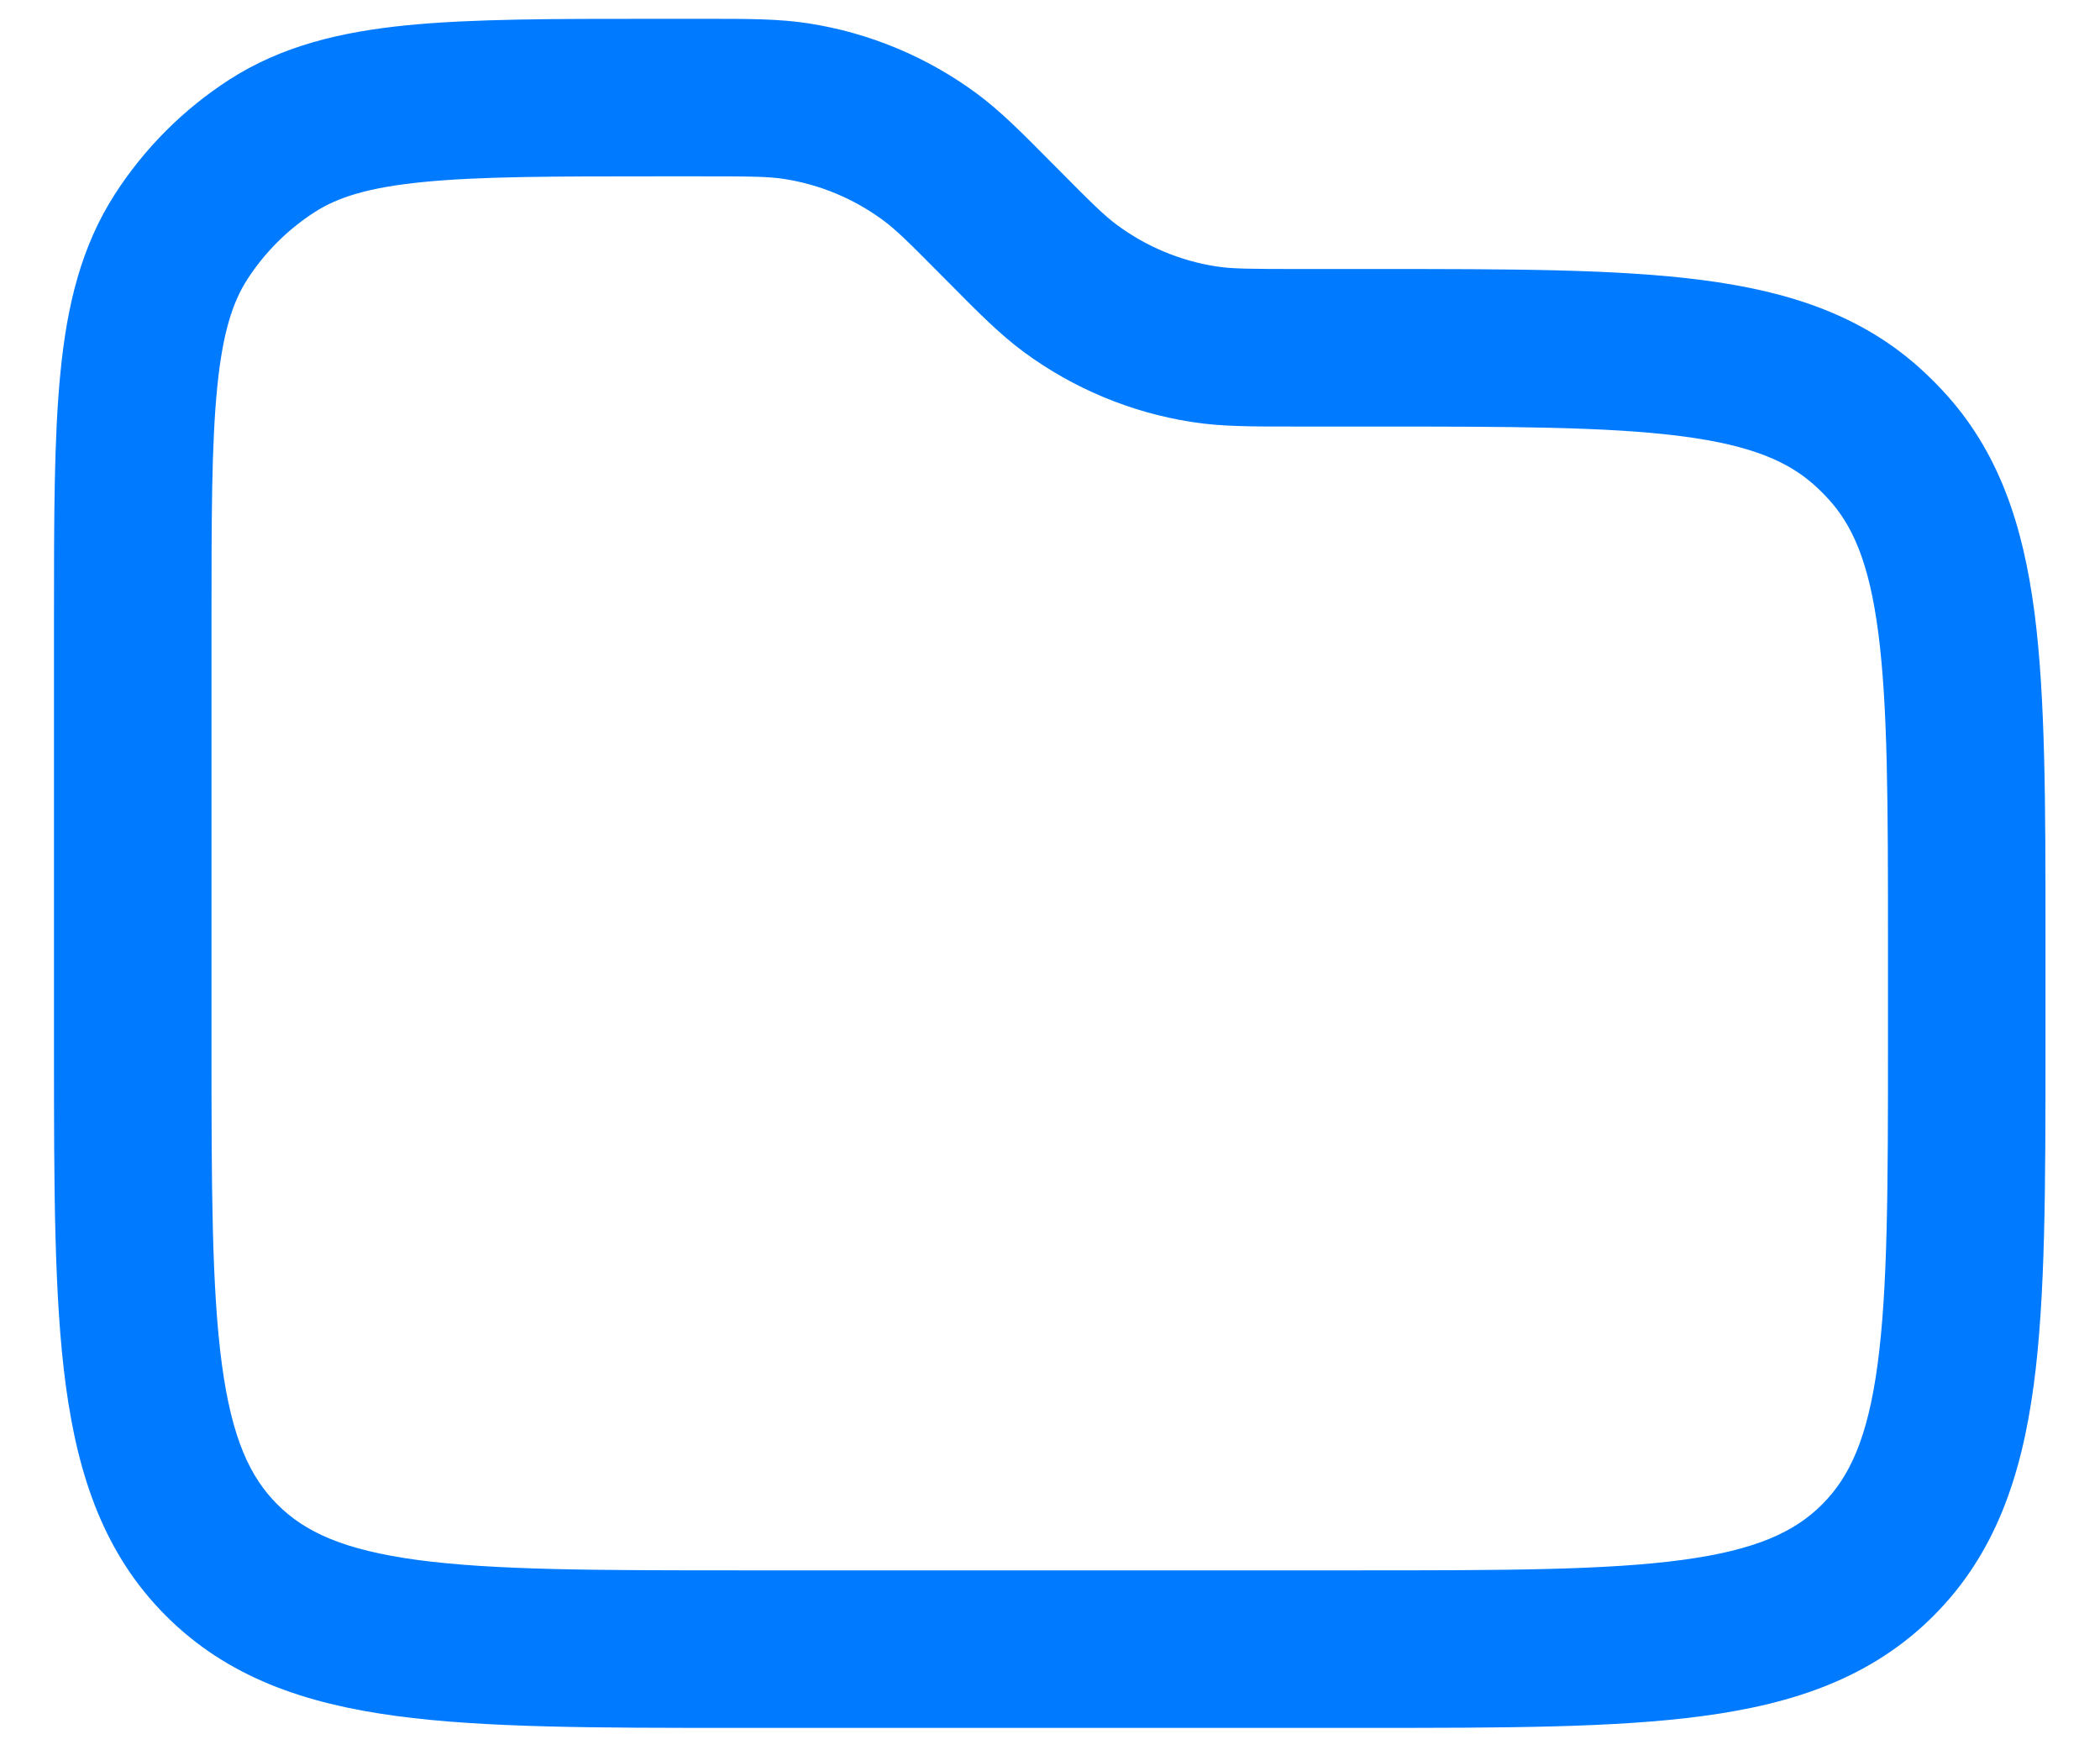 <svg width="24" height="20" viewBox="0 0 24 20" fill="none" xmlns="http://www.w3.org/2000/svg">
<path fill-rule="evenodd" clip-rule="evenodd" d="M8.963 2.045C8.782 2.017 8.586 2.015 8.002 2.015H7.514C6.313 2.015 5.478 2.016 4.835 2.08C4.205 2.142 3.855 2.257 3.596 2.424C3.287 2.623 3.025 2.885 2.826 3.193C2.659 3.453 2.544 3.803 2.482 4.432C2.418 5.076 2.417 5.911 2.417 7.111V11.905C2.417 13.566 2.419 14.721 2.536 15.592C2.65 16.437 2.857 16.878 3.17 17.191C3.483 17.504 3.924 17.711 4.769 17.825C5.64 17.942 6.795 17.944 8.456 17.944H15.538C17.199 17.944 18.354 17.942 19.225 17.825C20.07 17.711 20.511 17.504 20.824 17.191C21.137 16.878 21.344 16.437 21.458 15.592C21.575 14.721 21.577 13.566 21.577 11.905V10.77C21.577 9.18 21.575 8.074 21.467 7.237C21.362 6.423 21.17 5.994 20.882 5.687C20.844 5.646 20.805 5.607 20.764 5.569C20.457 5.281 20.028 5.089 19.214 4.984C18.377 4.876 17.271 4.874 15.681 4.874H14.859C14.837 4.874 14.815 4.874 14.793 4.874C14.3 4.874 13.957 4.875 13.621 4.822C12.925 4.714 12.266 4.439 11.699 4.021C11.426 3.819 11.184 3.575 10.838 3.225C10.822 3.21 10.807 3.194 10.791 3.178C10.38 2.763 10.24 2.625 10.093 2.517C9.76 2.271 9.372 2.109 8.963 2.045ZM8.068 0.215C8.561 0.215 8.904 0.215 9.24 0.267C9.936 0.375 10.595 0.65 11.162 1.068C11.435 1.27 11.677 1.514 12.023 1.864C12.039 1.88 12.054 1.895 12.07 1.911C12.481 2.326 12.621 2.464 12.768 2.572C13.101 2.818 13.489 2.98 13.898 3.044C14.079 3.072 14.275 3.074 14.859 3.074L15.743 3.074C17.256 3.074 18.479 3.074 19.445 3.199C20.448 3.328 21.302 3.606 21.995 4.256C22.064 4.32 22.131 4.387 22.195 4.456C22.845 5.149 23.122 6.003 23.252 7.006C23.377 7.972 23.377 9.195 23.377 10.708V11.97C23.377 13.55 23.377 14.827 23.242 15.831C23.101 16.876 22.8 17.761 22.097 18.464C21.394 19.167 20.509 19.468 19.465 19.608C18.46 19.744 17.183 19.744 15.603 19.744H8.391C6.811 19.744 5.534 19.744 4.529 19.608C3.485 19.468 2.6 19.167 1.897 18.464C1.194 17.761 0.893 16.876 0.752 15.831C0.617 14.827 0.617 13.55 0.617 11.97L0.617 7.064C0.617 5.922 0.617 4.998 0.691 4.255C0.766 3.488 0.928 2.817 1.313 2.219C1.651 1.694 2.097 1.248 2.621 0.91C3.22 0.525 3.89 0.364 4.657 0.288C5.4 0.215 6.324 0.215 7.467 0.215L8.002 0.215C8.024 0.215 8.046 0.215 8.068 0.215Z" fill="#007AFF"/>
</svg>
